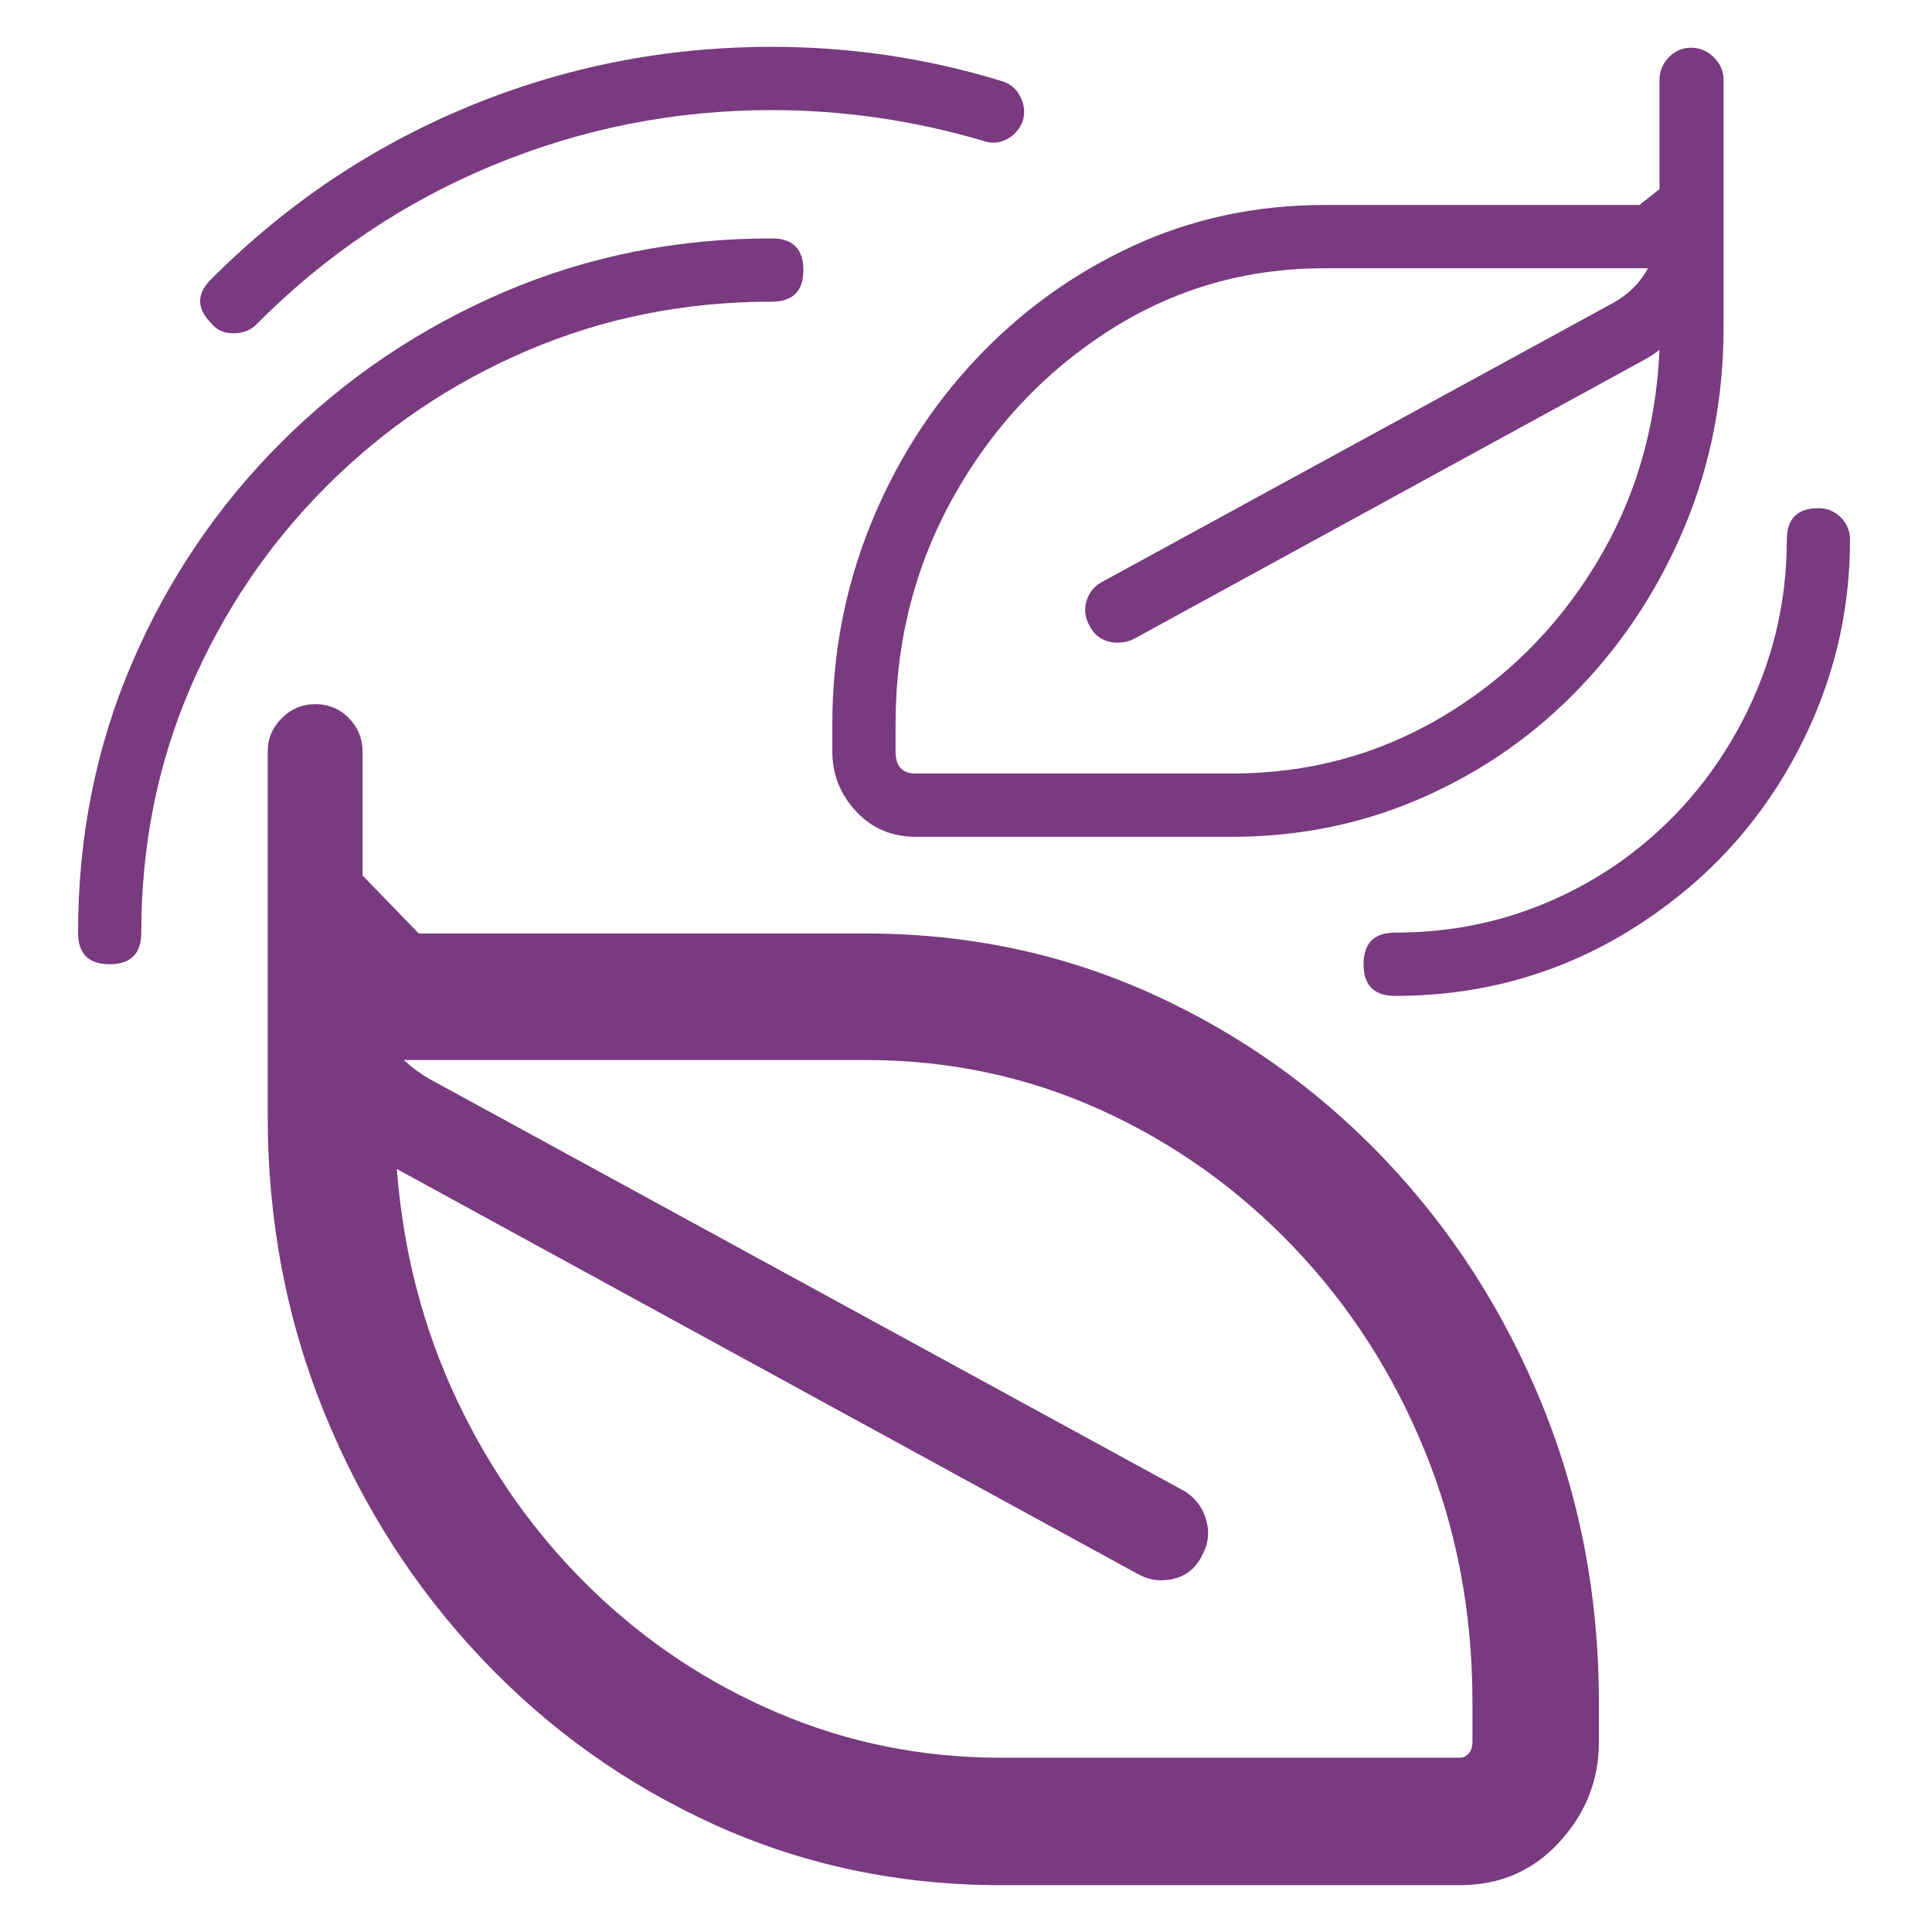<svg width="495" height="495"
  xmlns="http://www.w3.org/2000/svg"
  xmlns:xlink="http://www.w3.org/1999/xlink" xml:space="preserve" overflow="hidden">
  <g transform="translate(-1953 -849)">
    <path d="M2056.47 1120.59C2058.57 1122.54 2060.82 1124.19 2063.22 1125.54L2256.24 1230.91C2259.09 1232.56 2261.01 1235 2261.98 1238.23 2262.96 1241.45 2262.62 1244.57 2260.97 1247.57 2258.87 1251.77 2255.34 1253.88 2250.39 1253.88 2248.44 1253.88 2246.5 1253.35 2244.55 1252.3L2054.67 1148.51C2056.32 1169.82 2061.49 1189.63 2070.19 1207.95 2078.89 1226.26 2090.25 1242.24 2104.27 1255.9 2118.3 1269.56 2134.31 1280.22 2152.31 1287.87 2170.3 1295.53 2189.35 1299.35 2209.45 1299.35L2327.11 1299.35C2327.86 1299.35 2328.54 1299.05 2329.14 1298.45 2329.89 1297.7 2330.26 1296.65 2330.26 1295.3L2330.26 1285.17C2330.26 1262.21 2326.21 1240.78 2318.11 1220.89 2310.01 1201 2298.8 1183.56 2284.48 1168.55 2270.15 1153.54 2253.62 1141.79 2234.87 1133.31 2216.12 1124.83 2196.1 1120.59 2174.8 1120.59ZM2033.74 1029.41C2037.19 1029.41 2040.08 1030.61 2042.4 1033.01 2044.73 1035.41 2045.89 1038.26 2045.89 1041.57L2045.89 1073.31 2060.29 1088.17 2174.8 1088.17C2200.9 1088.17 2225.31 1093.31 2248.03 1103.59 2270.75 1113.87 2290.7 1128.06 2307.88 1146.14 2325.05 1164.23 2338.47 1185.17 2348.15 1208.96 2357.82 1232.75 2362.66 1258.15 2362.66 1285.17L2362.66 1295.3C2362.66 1305.06 2359.28 1313.61 2352.53 1320.97 2345.78 1328.32 2337.31 1332 2327.11 1332L2209.45 1332C2183.35 1332 2158.94 1326.86 2136.22 1316.58 2113.5 1306.3 2093.55 1292.07 2076.38 1273.91 2059.2 1255.75 2045.78 1234.78 2036.11 1210.99 2026.43 1187.2 2021.59 1161.87 2021.59 1135L2021.59 1041.57C2021.59 1038.26 2022.79 1035.41 2025.19 1033.01 2027.59 1030.61 2030.44 1029.41 2033.74 1029.41ZM2418.9 979.201C2421.15 979.201 2423.06 979.989 2424.64 981.565 2426.21 983.141 2427 985.054 2427 987.306 2427 1006.22 2422.61 1024.12 2413.84 1041 2405.06 1057.89 2392.95 1071.81 2377.51 1082.77 2357.56 1097.03 2335.21 1104.16 2310.46 1104.16 2305.06 1104.16 2302.36 1101.45 2302.36 1096.05 2302.36 1090.65 2305.06 1087.95 2310.46 1087.95 2331.61 1087.95 2350.88 1081.87 2368.28 1069.71 2381.48 1060.25 2391.87 1048.24 2399.44 1033.69 2407.01 1019.13 2410.8 1003.67 2410.8 987.306 2410.8 981.902 2413.5 979.201 2418.9 979.201ZM2292.24 917.736C2272.14 917.736 2253.77 923.065 2237.12 933.721 2220.47 944.378 2207.2 958.562 2197.3 976.274 2187.4 993.985 2182.45 1013.42 2182.45 1034.59L2182.45 1041.57C2182.45 1045.32 2184.18 1047.19 2187.63 1047.19L2268.62 1047.19C2288.12 1047.19 2306 1042.39 2322.27 1032.78 2338.55 1023.18 2351.71 1010.16 2361.76 993.722 2371.81 977.287 2377.28 958.937 2378.18 938.674 2376.98 939.575 2375.71 940.401 2374.36 941.151L2243.42 1012.75C2242.22 1013.35 2240.87 1013.65 2239.37 1013.65 2236.07 1013.65 2233.67 1012.22 2232.17 1009.37 2230.97 1007.27 2230.71 1005.13 2231.38 1002.95 2232.06 1000.78 2233.37 999.163 2235.32 998.112L2366.48 926.517C2370.23 924.415 2373.16 921.488 2375.26 917.736ZM2150.73 910.082C2156.13 910.082 2158.83 912.783 2158.83 918.187 2158.83 923.59 2156.13 926.292 2150.73 926.292 2128.53 926.292 2107.69 930.457 2088.19 938.787 2068.69 947.118 2051.52 958.712 2036.67 973.572 2021.82 988.432 2010.2 1005.62 2001.8 1025.13 1993.4 1044.64 1989.2 1065.58 1989.2 1087.95 1989.2 1093.35 1986.5 1096.05 1981.1 1096.05 1975.7 1096.05 1973 1093.35 1973 1087.95 1973 1063.33 1977.61 1040.29 1986.84 1018.83 1996.06 997.362 2008.85 978.488 2025.19 962.202 2041.54 945.917 2060.44 933.159 2081.89 923.928 2103.34 914.697 2126.28 910.082 2150.73 910.082ZM2386.28 861.225C2388.53 861.225 2390.48 862.051 2392.13 863.702 2393.78 865.353 2394.6 867.304 2394.6 869.556L2394.6 932.821C2394.6 950.832 2391.34 967.718 2384.82 983.478 2378.29 999.238 2369.29 1013.12 2357.82 1025.13 2346.35 1037.14 2332.96 1046.52 2317.66 1053.27 2302.36 1060.03 2286.02 1063.4 2268.62 1063.4L2187.63 1063.4C2181.48 1063.4 2176.38 1061.23 2172.33 1056.87 2168.28 1052.52 2166.25 1047.42 2166.25 1041.57L2166.25 1034.59C2166.25 1016.72 2169.48 999.763 2175.93 983.703 2182.38 967.643 2191.38 953.459 2202.92 941.151 2214.47 928.843 2227.86 919.162 2243.08 912.108 2258.31 905.053 2274.69 901.526 2292.24 901.526L2373.01 901.526 2378.18 897.473 2378.18 869.556C2378.18 867.304 2378.97 865.353 2380.54 863.702 2382.12 862.051 2384.03 861.225 2386.28 861.225ZM2150.73 861C2170.98 861 2190.63 863.927 2209.67 869.781 2211.77 870.381 2213.35 871.694 2214.4 873.721 2215.45 875.747 2215.67 877.811 2215.07 879.912 2214.32 882.013 2212.97 883.589 2211.02 884.64 2209.07 885.691 2207.05 885.841 2204.95 885.09 2187.1 879.837 2169.03 877.21 2150.73 877.21 2125.83 877.21 2101.99 881.938 2079.19 891.394 2056.39 900.85 2036.22 914.434 2018.67 932.145 2017.17 933.646 2015.22 934.397 2012.82 934.397 2010.42 934.397 2008.55 933.571 2007.2 931.92 2003.3 928.018 2003.3 924.19 2007.2 920.438 2026.39 901.226 2048.33 886.516 2073 876.31 2097.67 866.103 2123.58 861 2150.73 861Z" fill="#793A80" fill-rule="evenodd"/>
  </g>
</svg>